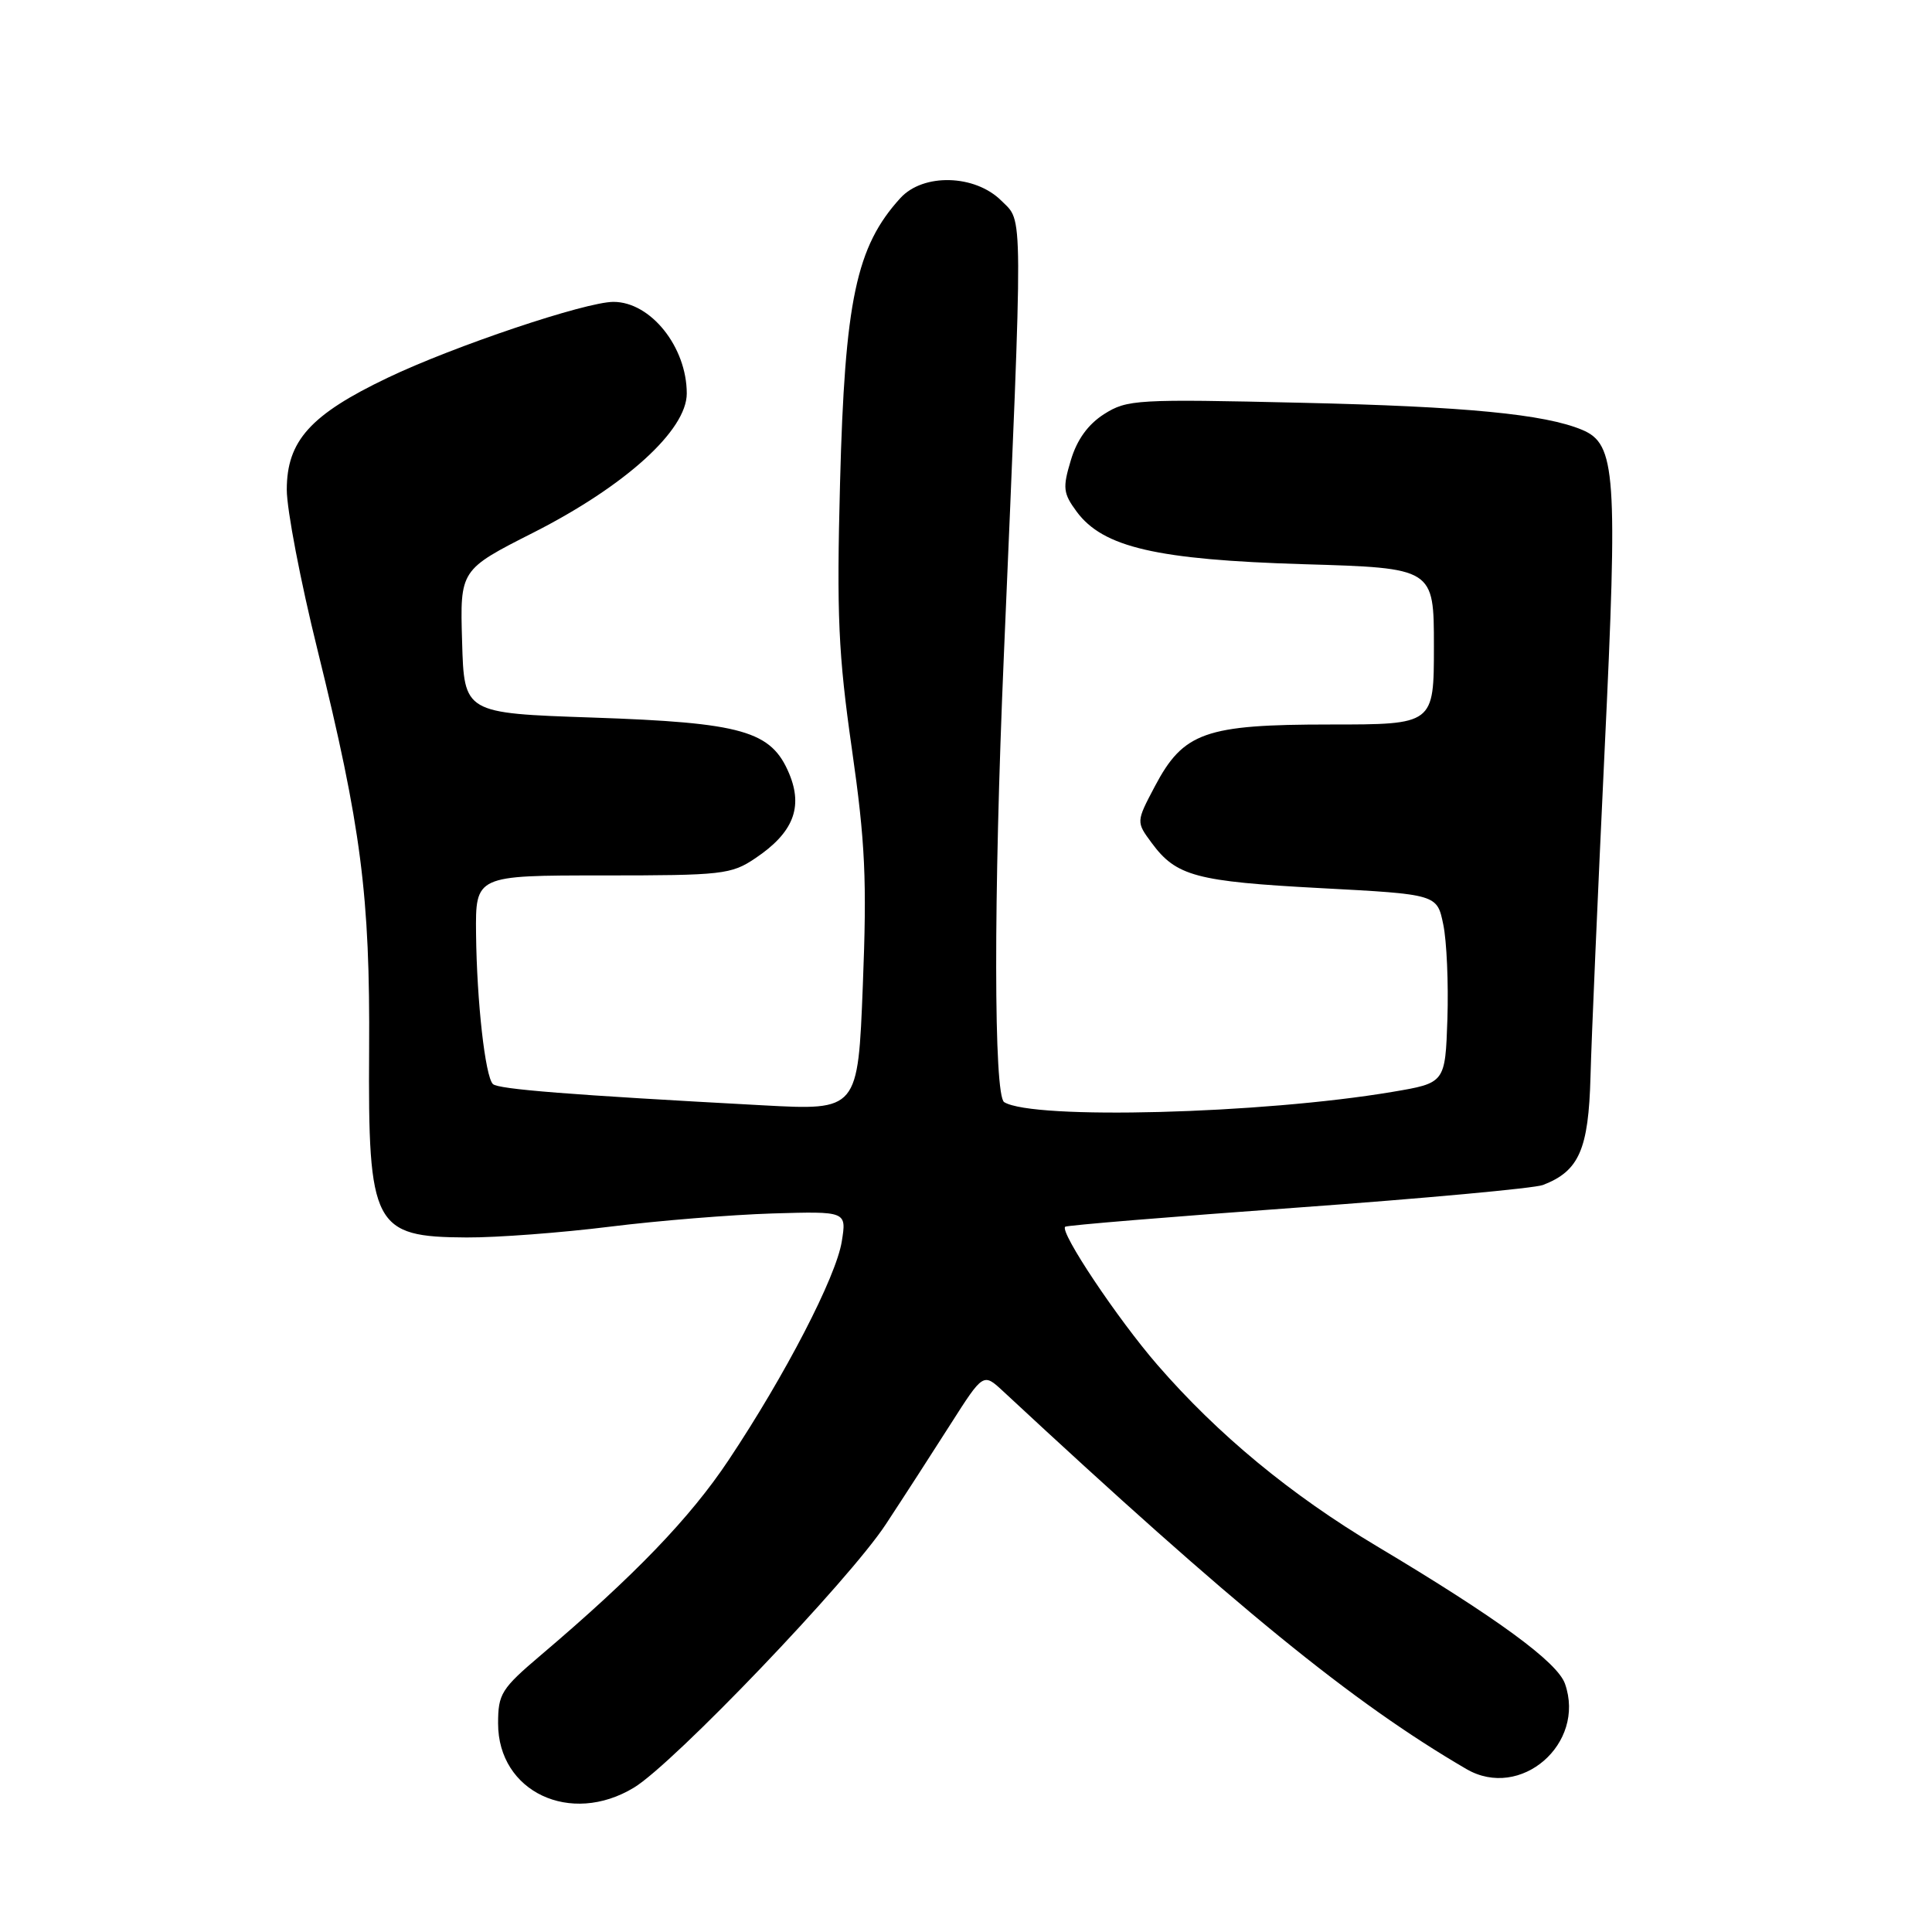 <?xml version="1.0" encoding="UTF-8" standalone="no"?>
<!DOCTYPE svg PUBLIC "-//W3C//DTD SVG 1.1//EN" "http://www.w3.org/Graphics/SVG/1.1/DTD/svg11.dtd" >
<svg xmlns="http://www.w3.org/2000/svg" xmlns:xlink="http://www.w3.org/1999/xlink" version="1.1" viewBox="0 0 256 256">
 <g >
 <path fill="currentColor"
d=" M 84.00 236.87 C 89.27 233.68 112.49 209.41 117.36 202.00 C 119.71 198.43 123.58 192.44 125.96 188.70 C 130.29 181.91 130.29 181.91 132.90 184.33 C 163.72 212.99 179.18 225.59 194.31 234.41 C 201.47 238.58 210.16 231.06 207.37 223.11 C 206.36 220.23 198.35 214.38 182.44 204.88 C 171.03 198.07 161.38 190.10 153.35 180.84 C 148.08 174.76 140.39 163.25 141.14 162.55 C 141.34 162.36 155.20 161.22 171.94 160.01 C 188.68 158.80 203.31 157.45 204.44 157.02 C 209.23 155.18 210.49 152.33 210.75 142.65 C 210.88 137.62 211.73 118.15 212.62 99.40 C 214.38 62.66 214.11 58.84 209.65 56.96 C 204.69 54.88 194.17 53.86 172.50 53.37 C 150.60 52.86 149.35 52.94 146.30 54.87 C 144.17 56.23 142.70 58.26 141.89 60.99 C 140.79 64.64 140.87 65.36 142.66 67.79 C 146.16 72.53 153.26 74.17 172.75 74.76 C 190.00 75.27 190.00 75.27 190.00 85.64 C 190.00 96.00 190.00 96.00 176.25 96.00 C 159.68 96.00 156.81 97.02 153.02 104.20 C 150.54 108.90 150.54 108.90 152.61 111.70 C 155.86 116.10 158.47 116.80 174.96 117.68 C 190.42 118.50 190.42 118.50 191.24 122.50 C 191.70 124.69 191.94 130.32 191.79 135.00 C 191.50 143.50 191.50 143.50 184.50 144.68 C 167.19 147.60 136.88 148.40 133.06 146.04 C 131.67 145.18 131.64 118.92 133.01 87.00 C 135.59 26.52 135.61 29.52 132.69 26.60 C 129.20 23.11 122.33 22.92 119.30 26.25 C 113.45 32.67 111.94 39.79 111.31 64.00 C 110.85 81.48 111.08 86.67 112.88 99.25 C 114.66 111.68 114.88 116.60 114.33 130.56 C 113.68 147.14 113.68 147.14 101.09 146.46 C 75.47 145.08 66.00 144.33 65.31 143.64 C 64.29 142.62 63.18 132.75 63.08 123.75 C 63.00 116.00 63.00 116.00 79.85 116.00 C 95.75 116.00 96.90 115.87 100.10 113.71 C 105.10 110.35 106.44 106.99 104.57 102.51 C 102.20 96.84 98.40 95.76 78.50 95.08 C 61.50 94.50 61.50 94.50 61.23 85.00 C 60.95 75.50 60.95 75.50 70.70 70.56 C 82.87 64.38 91.00 57.01 91.00 52.14 C 91.00 45.98 86.22 40.00 81.29 40.00 C 77.59 40.00 60.12 45.87 51.36 50.06 C 41.12 54.95 38.00 58.42 38.00 64.90 C 38.00 67.51 39.82 77.04 42.06 86.07 C 47.87 109.61 49.04 118.68 48.91 139.12 C 48.76 162.51 49.49 163.91 61.83 163.97 C 65.86 163.99 74.41 163.34 80.83 162.54 C 87.25 161.74 96.93 160.96 102.34 160.79 C 112.18 160.50 112.18 160.50 111.54 164.50 C 110.79 169.19 104.07 182.18 96.53 193.49 C 91.44 201.13 84.10 208.76 71.67 219.31 C 66.42 223.77 66.00 224.44 66.00 228.37 C 66.00 237.43 75.60 241.96 84.00 236.87 Z "/>
</g>
</svg>